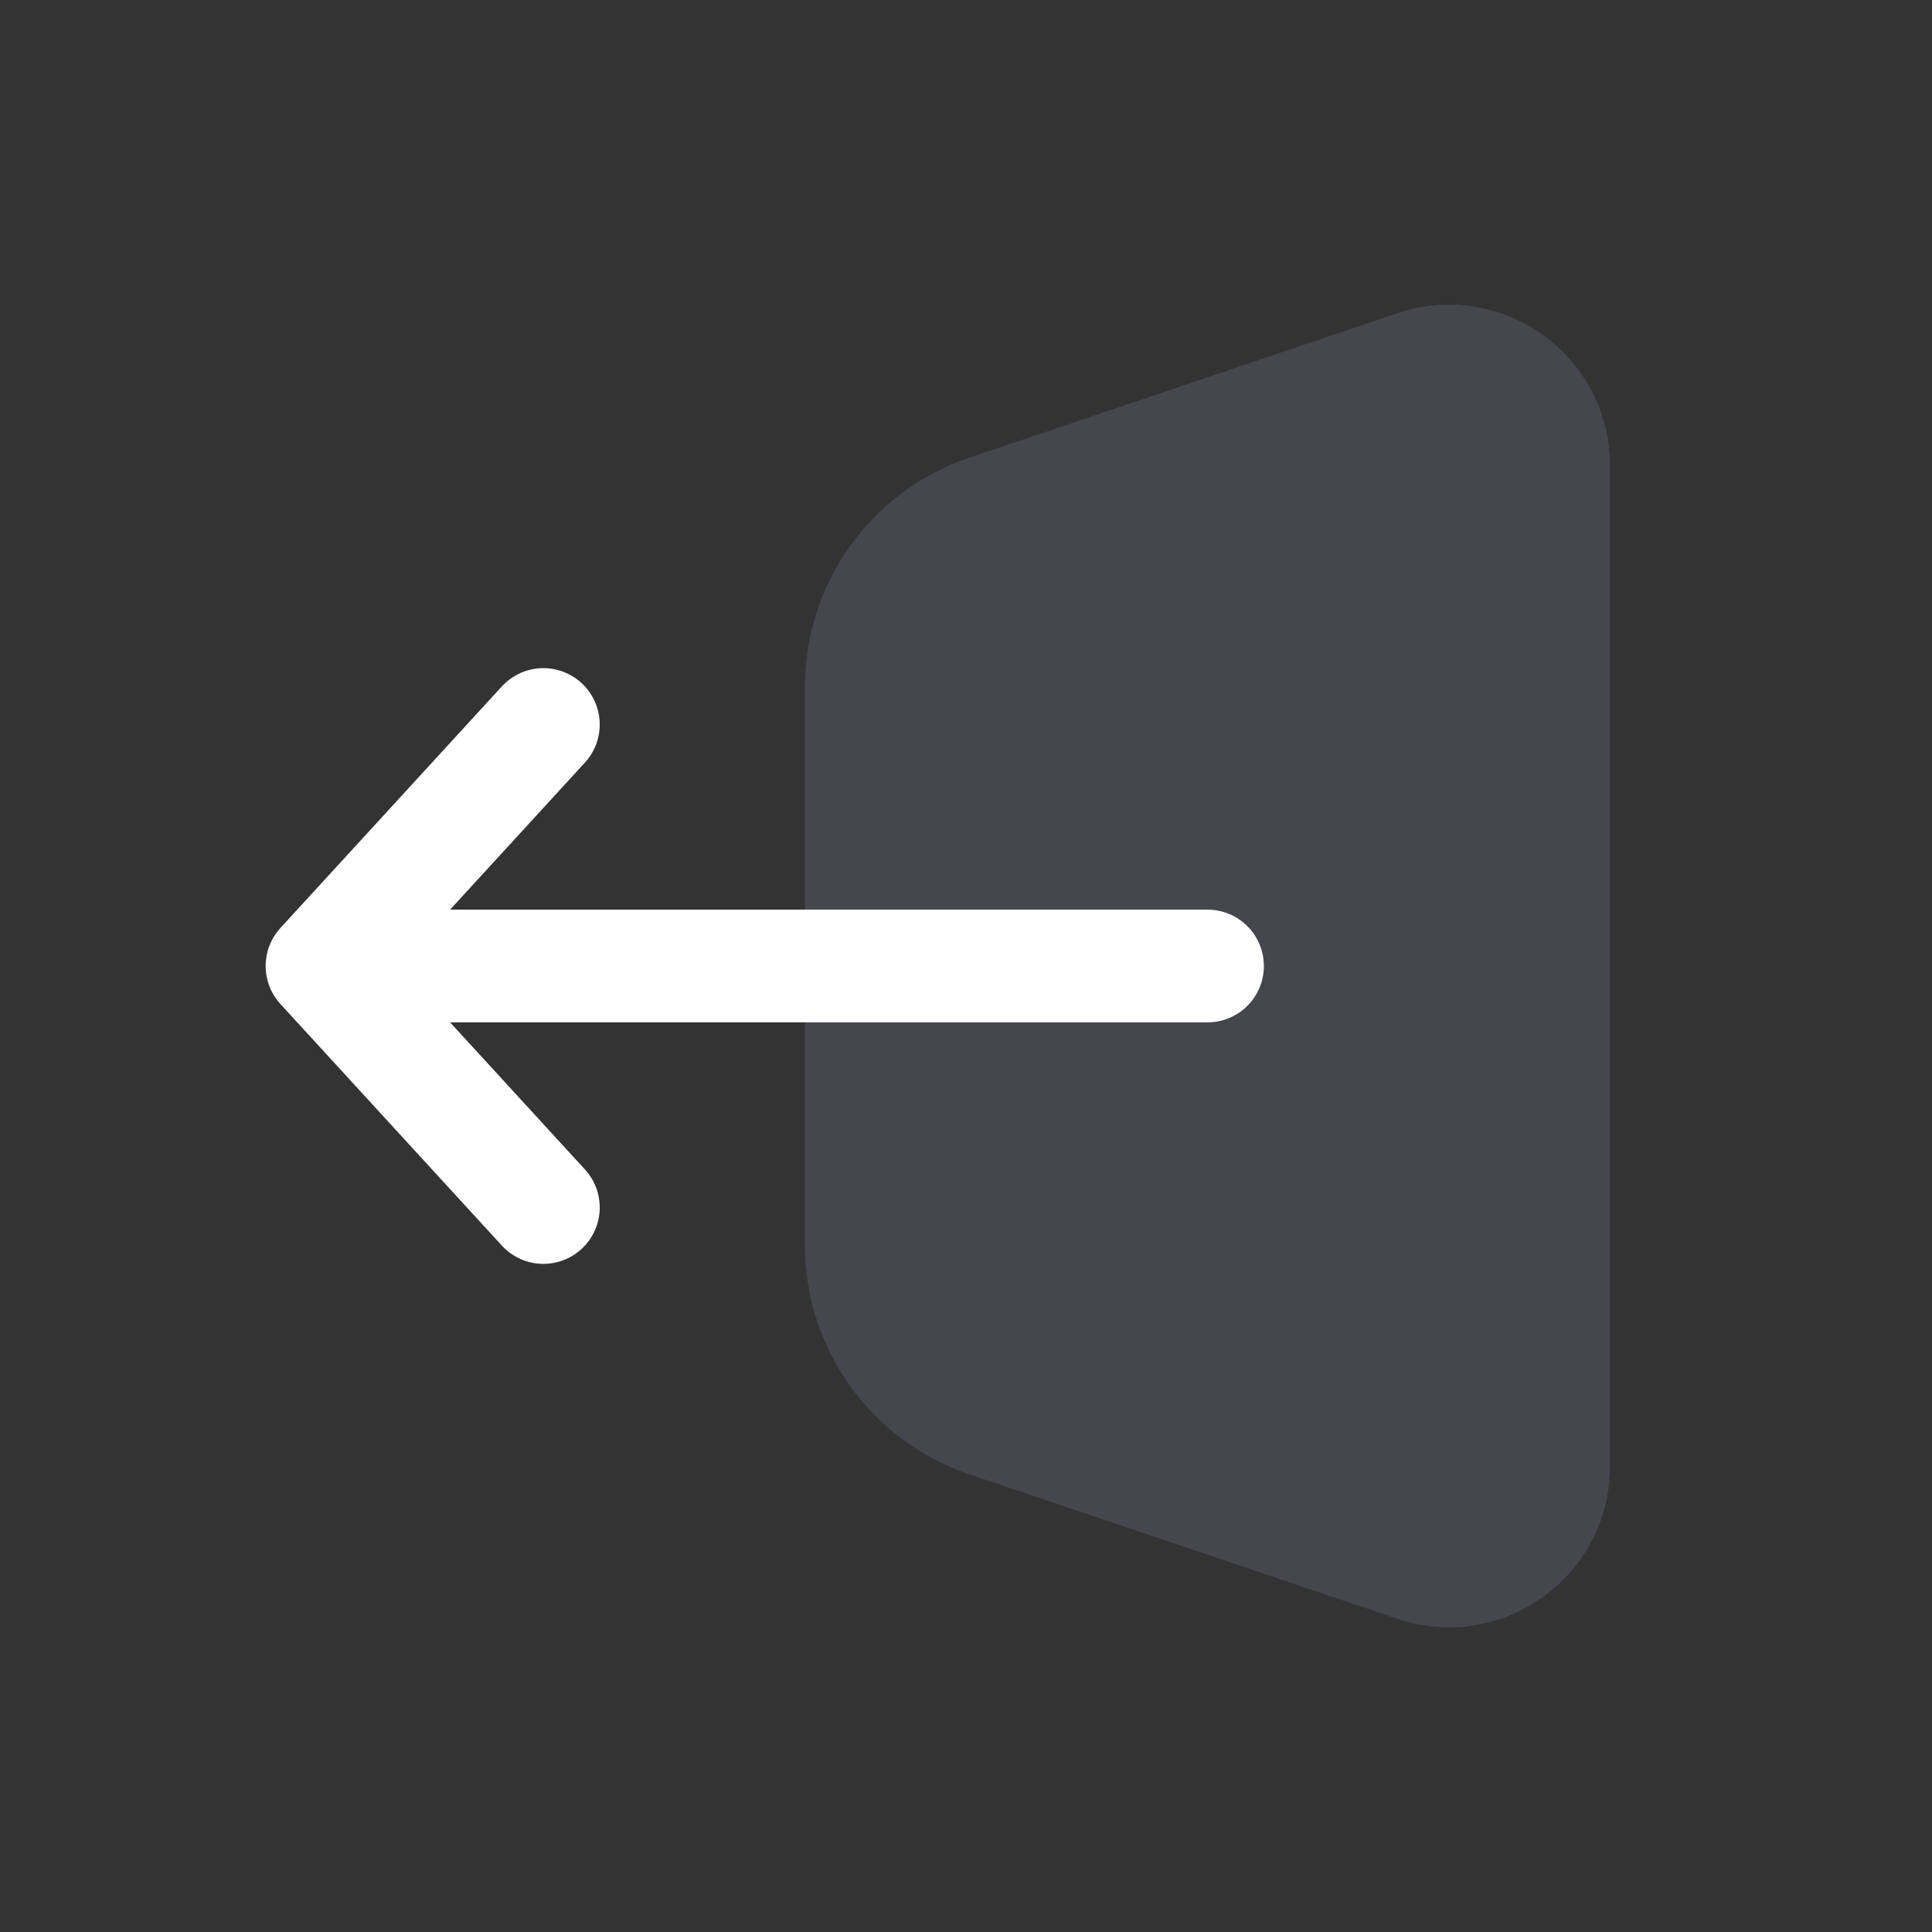 <svg width="24" height="24" viewBox="0 0 24 24" fill="none" xmlns="http://www.w3.org/2000/svg">
<rect x="0" y="0" width="24" height="24" fill="#333333" stroke="none"/>
<g id="Sign_out_squre_duotone">
<path id="Rectangle 4106" d="M12.041 5.686L17.36 3.891C18.657 3.453 20 4.418 20 5.786V18.214C20 19.582 18.657 20.547 17.36 20.109L12.041 18.314C10.821 17.902 10 16.758 10 15.471V8.529C10 7.242 10.821 6.098 12.041 5.686Z" fill="#7E869E" fill-opacity="0.25"/>
<path id="Vector 9" d="M6.75 9L4 12M4 12L6.75 15M4 12H15" stroke="white" stroke-width="1.4" stroke-linecap="round"/>
</g>
</svg>
